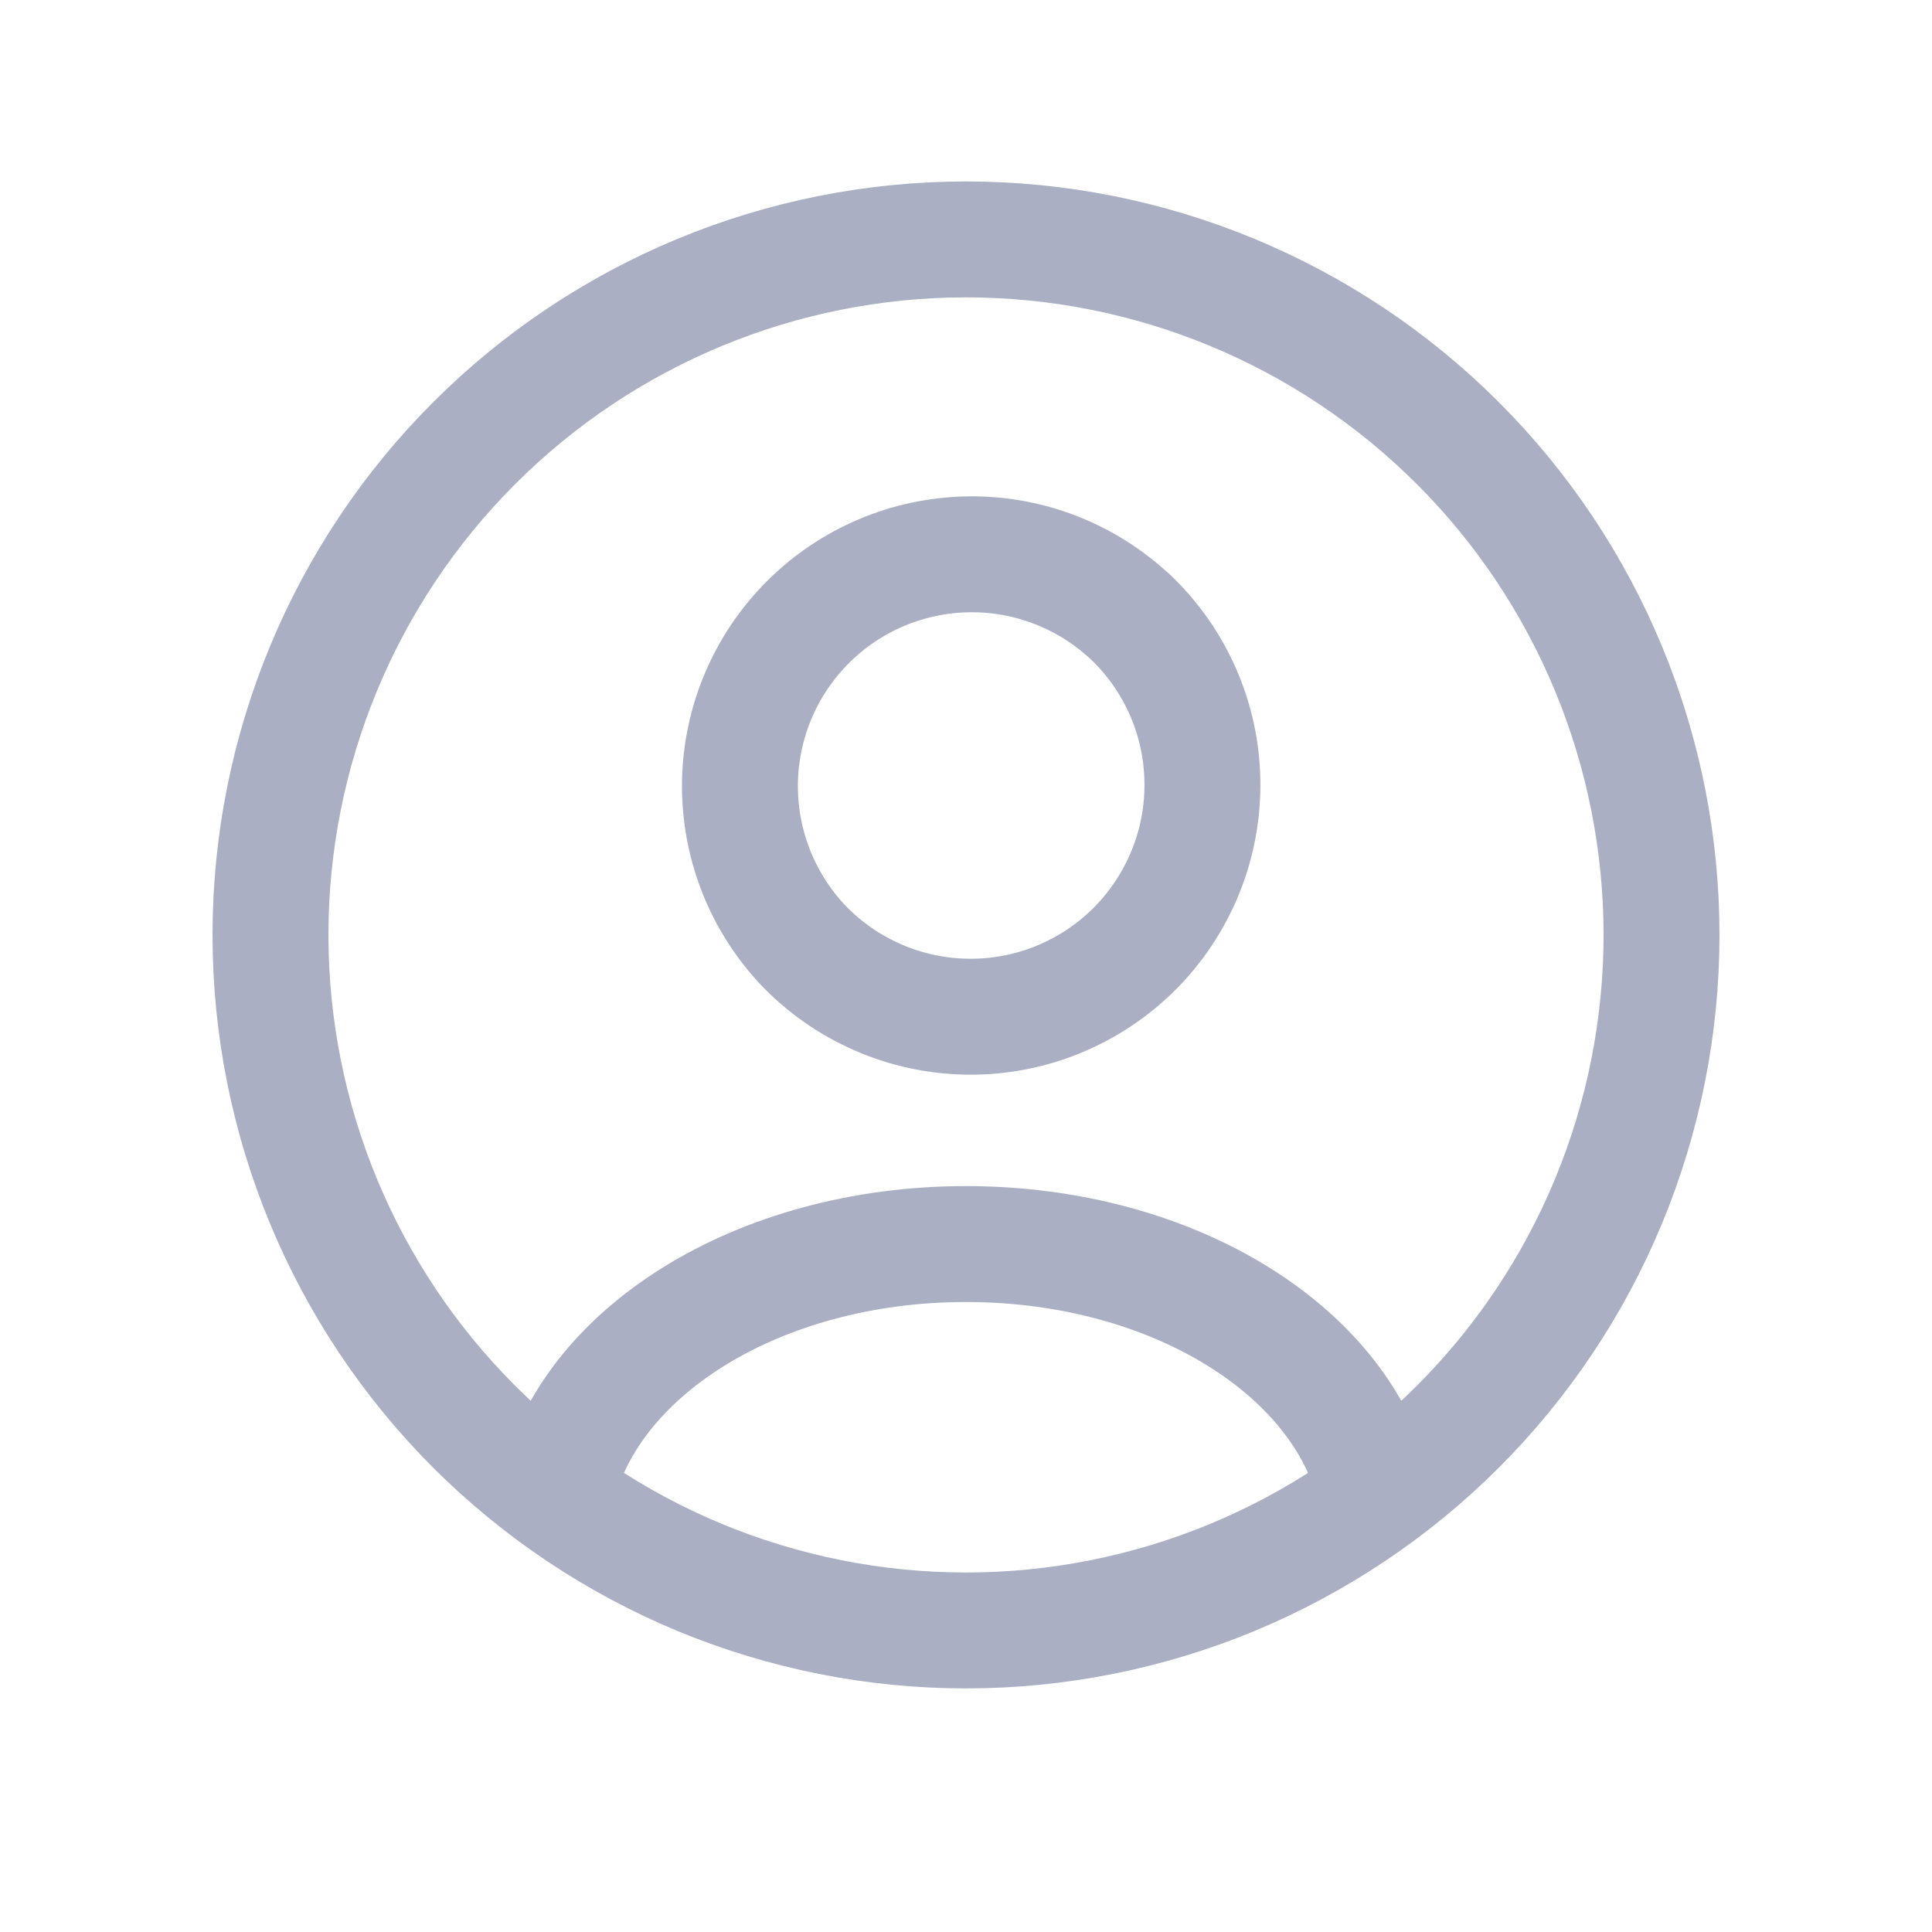 <svg width="25" height="25" viewBox="0 0 25 25" fill="none" xmlns="http://www.w3.org/2000/svg">
<path d="M18.864 5.734C19.7 6.569 20.363 7.562 20.815 8.654C21.267 9.745 21.5 10.916 21.5 12.098C21.5 13.28 21.267 14.45 20.815 15.542C20.363 16.634 19.7 17.626 18.864 18.462C18.028 19.297 17.036 19.96 15.944 20.413C14.852 20.865 13.682 21.098 12.5 21.098C11.318 21.098 10.148 20.865 9.056 20.413C7.964 19.96 6.972 19.297 6.136 18.462C4.448 16.774 3.5 14.485 3.5 12.098C3.5 9.711 4.448 7.422 6.136 5.734C7.824 4.046 10.113 3.098 12.5 3.098C14.887 3.098 17.176 4.046 18.864 5.734" stroke="#ABAFC4" stroke-width="1.5" stroke-linecap="round" stroke-linejoin="round"/>
<path d="M17.807 19.355C17.423 17.515 15.205 16.098 12.5 16.098C9.795 16.098 7.577 17.515 7.193 19.355" stroke="#ABAFC4" stroke-width="1.5" stroke-linecap="round" stroke-linejoin="round"/>
<path d="M14.621 7.977C14.912 8.252 15.145 8.583 15.307 8.951C15.468 9.318 15.554 9.714 15.559 10.114C15.565 10.515 15.49 10.914 15.339 11.285C15.188 11.656 14.964 11.994 14.681 12.278C14.397 12.561 14.06 12.785 13.688 12.936C13.317 13.087 12.919 13.162 12.518 13.156C12.117 13.15 11.721 13.065 11.354 12.903C10.987 12.742 10.655 12.509 10.38 12.218C9.85 11.649 9.562 10.897 9.575 10.12C9.589 9.342 9.904 8.601 10.454 8.051C11.003 7.502 11.745 7.187 12.522 7.173C13.299 7.159 14.051 7.448 14.62 7.978" stroke="#ABAFC4" stroke-width="1.5" stroke-linecap="round" stroke-linejoin="round"/>
</svg>
